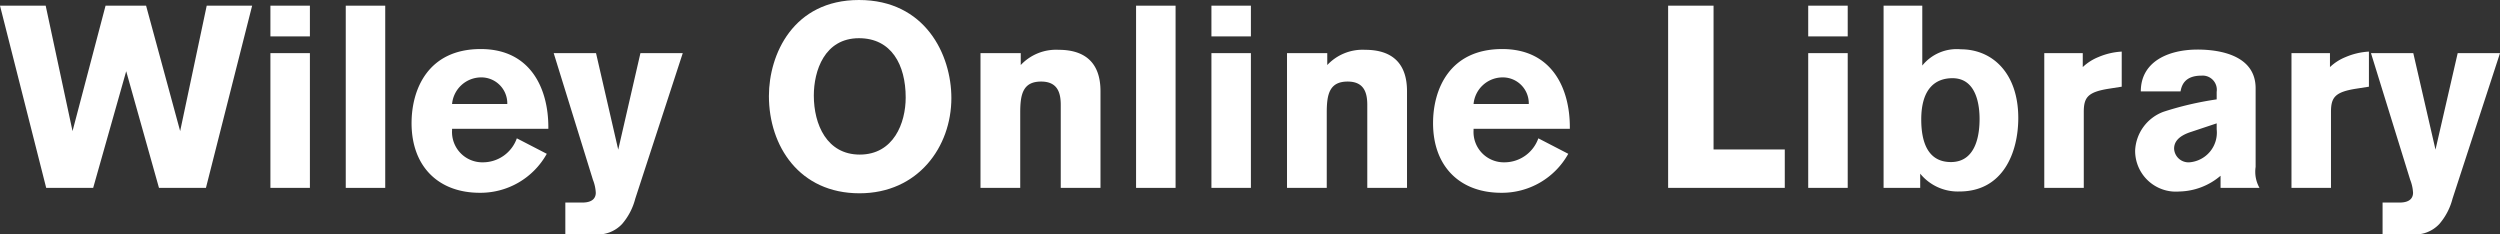 <svg xmlns="http://www.w3.org/2000/svg" viewBox="0 0 193.78 18.164"><rect x="0" y="0" width="193.78" height="18.164" fill="#333333" stroke="none"/><title>wol-logo</title>
<path fill="#fff" d="M15.963,14.563H12.323L9.782,5.521,7.222,14.563H3.581L0,.44H3.541l2.081,9.722L8.182.44h3.141l2.641,9.722L16.023.44h3.521Z"/>
<path fill="#fff" d="M20.96,2.82V.44h3.061V2.82Zm0,11.743V4.121h3.061V14.563Z"/><path fill="#fff" d="M26.8,14.563V.44H29.86V14.563Z"/>
<path fill="#fff" d="M35.04,9.982v.12a2.349,2.349,0,0,0,2.38,2.48,2.79,2.79,0,0,0,2.641-1.86l2.321,1.2a5.881,5.881,0,0,1-5.2,3.021c-3.181,0-5.281-2.021-5.281-5.4,0-2.621,1.28-5.741,5.361-5.741,3.92,0,5.241,3.141,5.241,6.041v.14Zm4.281-1.92A2.013,2.013,0,0,0,37.241,6a2.269,2.269,0,0,0-2.2,2.061Z"/>
<path fill="#fff" d="M52.921,4.121,49.241,15.4a4.855,4.855,0,0,1-1.02,1.961,2.585,2.585,0,0,1-2.181.8H43.82V15.7h1.32c.84,0,1.04-.4,1.04-.76a3.117,3.117,0,0,0-.22-1L42.919,4.121H46.2L47.92,11.6l1.721-7.482Z"/>
<path fill="#fff" d="M66.581,0c5.141,0,7.162,4.241,7.162,7.6,0,3.781-2.581,7.382-7.122,7.382-4.661,0-7.021-3.661-7.021-7.542C59.6,4.221,61.48,0,66.581,0Zm.06,11.982c2.621,0,3.561-2.44,3.561-4.421,0-2.561-1.12-4.6-3.621-4.6-2.681,0-3.5,2.541-3.5,4.441C63.08,9.662,64.1,11.982,66.641,11.982Z"/>
<path fill="#fff" d="M82.221,14.563V8.122c0-.98-.28-1.8-1.521-1.8-1.42,0-1.62,1-1.62,2.4v5.842H76V4.121H79.12v.92a3.748,3.748,0,0,1,2.94-1.18c2.121,0,3.241,1.08,3.241,3.2v7.5Z"/>
<path fill="#fff" d="M88.059,14.563V.44h3.062V14.563Z"/>
<path fill="#fff" d="M93.9,2.82V.44H96.96V2.82Zm0,11.743V4.121H96.96V14.563Z"/>
<path fill="#fff" d="M105.981,14.563V8.122c0-.98-.28-1.8-1.521-1.8-1.421,0-1.621,1-1.621,2.4v5.842h-3.08V4.121h3.12v.92a3.75,3.75,0,0,1,2.941-1.18c2.12,0,3.24,1.08,3.24,3.2v7.5Z"/>
<path fill="#fff" d="M114.219,9.982v.12a2.349,2.349,0,0,0,2.38,2.48,2.79,2.79,0,0,0,2.641-1.86l2.32,1.2a5.879,5.879,0,0,1-5.2,3.021c-3.181,0-5.281-2.021-5.281-5.4,0-2.621,1.281-5.741,5.361-5.741,3.921,0,5.241,3.141,5.241,6.041v.14Zm4.28-1.92A2.014,2.014,0,0,0,116.419,6a2.268,2.268,0,0,0-2.2,2.061Z"/>
<path fill="#fff" d="M129.3,14.563V.44h3.521V11.583h5.521v2.981Z"/>
<path fill="#fff" d="M140.158,2.82V.44h3.062V2.82Zm0,11.743V4.121h3.062V14.563Z"/>
<path fill="#fff" d="M149,.44V5.081a3.43,3.43,0,0,1,2.98-1.26c2.5,0,4.461,1.9,4.461,5.321,0,2.681-1.18,5.7-4.561,5.7a3.755,3.755,0,0,1-3.041-1.381v1.1H146V.44Zm2.341,5.621c-1.3,0-2.421.78-2.421,3.2,0,1.661.46,3.3,2.3,3.3,2.08,0,2.221-2.42,2.221-3.341C153.44,8.282,153.259,6.061,151.339,6.061Z"/>
<path fill="#fff" d="M161.439,4.121V5.2a3.846,3.846,0,0,1,1.22-.78,5.283,5.283,0,0,1,1.8-.42v2.72l-1.021.16c-1.62.26-1.92.68-1.92,1.8v5.882h-3.062V4.121Z"/>
<path fill="#fff" d="M172.12,14.563v-.94a5.081,5.081,0,0,1-3.2,1.221,3.161,3.161,0,0,1-3.421-3.181,3.359,3.359,0,0,1,2.2-3,24.83,24.83,0,0,1,4.12-.96v-.58a1.1,1.1,0,0,0-1.18-1.26c-1.3,0-1.54.76-1.62,1.22h-3.081c0-2.3,2.12-3.241,4.4-3.241,1.8,0,4.5.48,4.5,3v6.1a2.536,2.536,0,0,0,.3,1.621Zm-2.281-4.341c-1.06.34-1.32.84-1.32,1.3a1.115,1.115,0,0,0,1.181,1.06,2.312,2.312,0,0,0,2.12-2.561v-.46Z"/>
<path fill="#fff" d="M180.6,4.121V5.2a3.846,3.846,0,0,1,1.22-.78,5.283,5.283,0,0,1,1.8-.42v2.72l-1.021.16c-1.62.26-1.92.68-1.92,1.8v5.882h-3.062V4.121Z"/>
<path fill="#fff" d="M193.78,4.121,190.1,15.4a4.856,4.856,0,0,1-1.021,1.961,2.584,2.584,0,0,1-2.18.8h-2.221V15.7H186c.84,0,1.04-.4,1.04-.76a3.141,3.141,0,0,0-.22-1l-3.041-9.823h3.28l1.721,7.482L190.5,4.121Z"/></svg>
